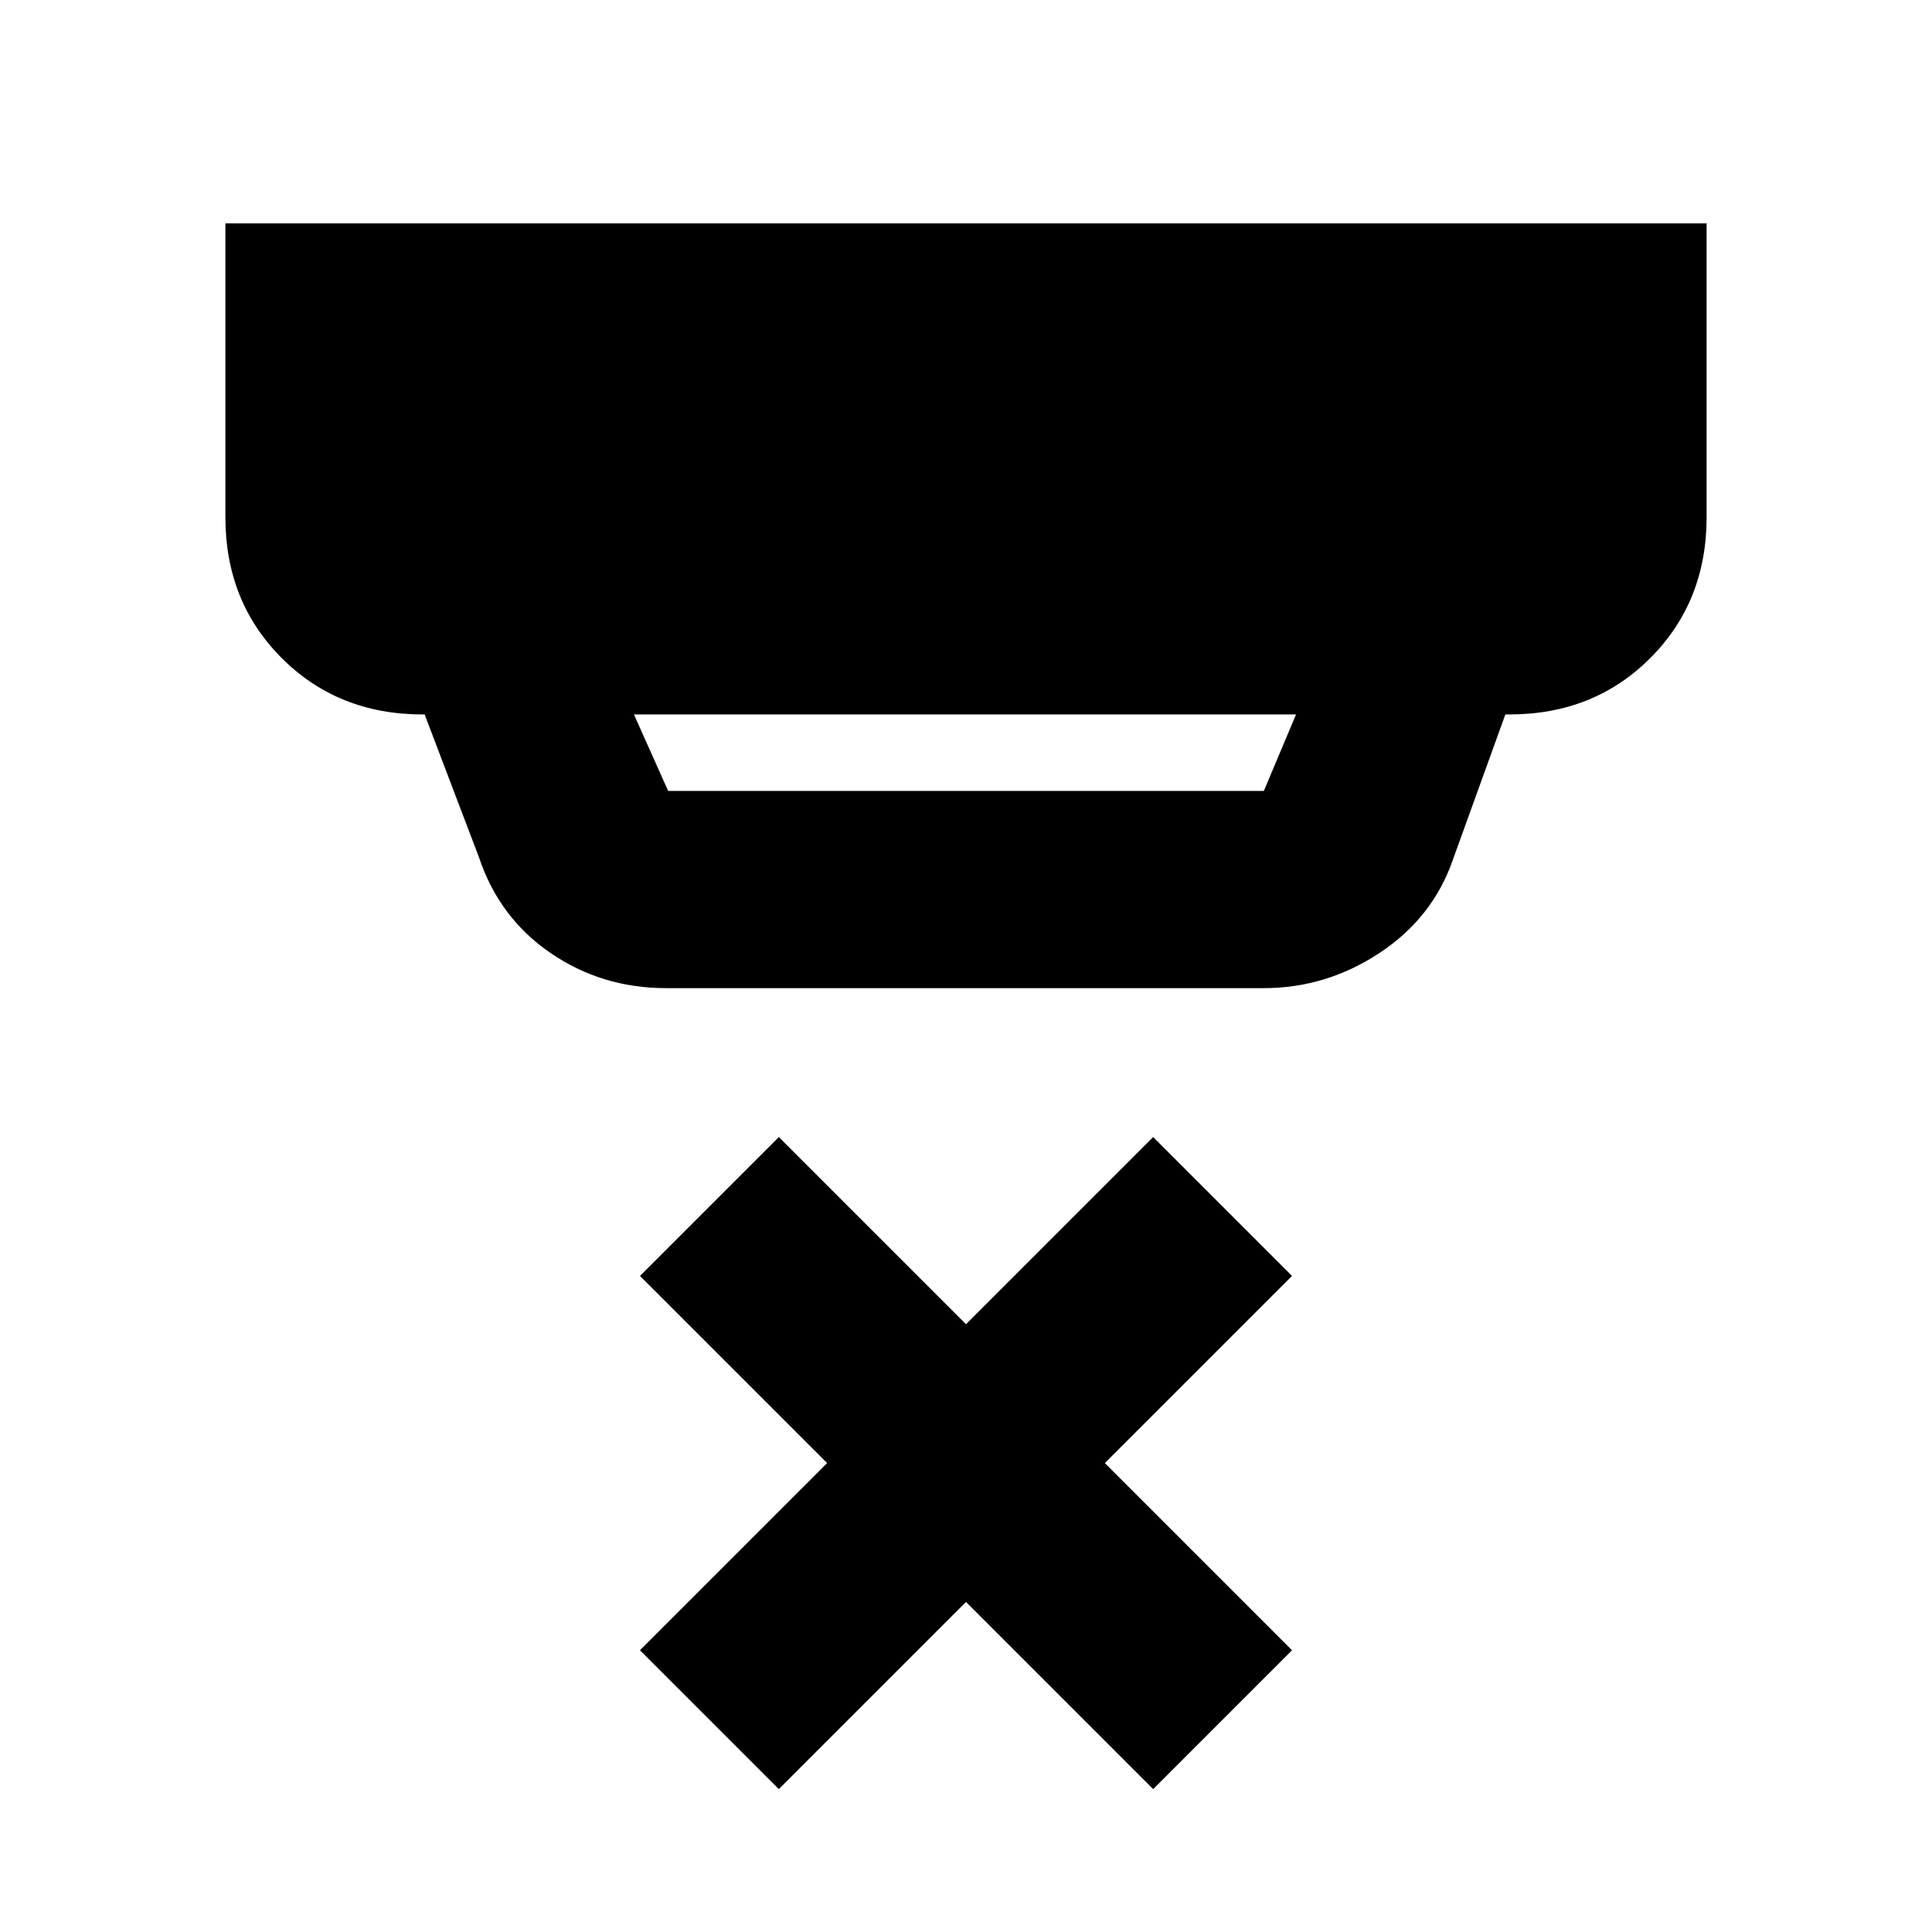 <svg xmlns="http://www.w3.org/2000/svg" height="20" viewBox="0 -960 960 960" width="20"><path d="m315-605 17 38h296l16-38H315Zm16 136q-32 0-57.5-17.5T238-534l-27-71h-1q-42 0-70-28t-28-70v-146h736v146q0 42-28 70t-70 28h-2l-26 72q-10 29-36.5 46.5T628-469H331Zm56 398-69-69 93-93-93-93 69-69 93 93 93-93 69 69-93 93 93 93-69 69-93-93-93 93Z"/></svg>